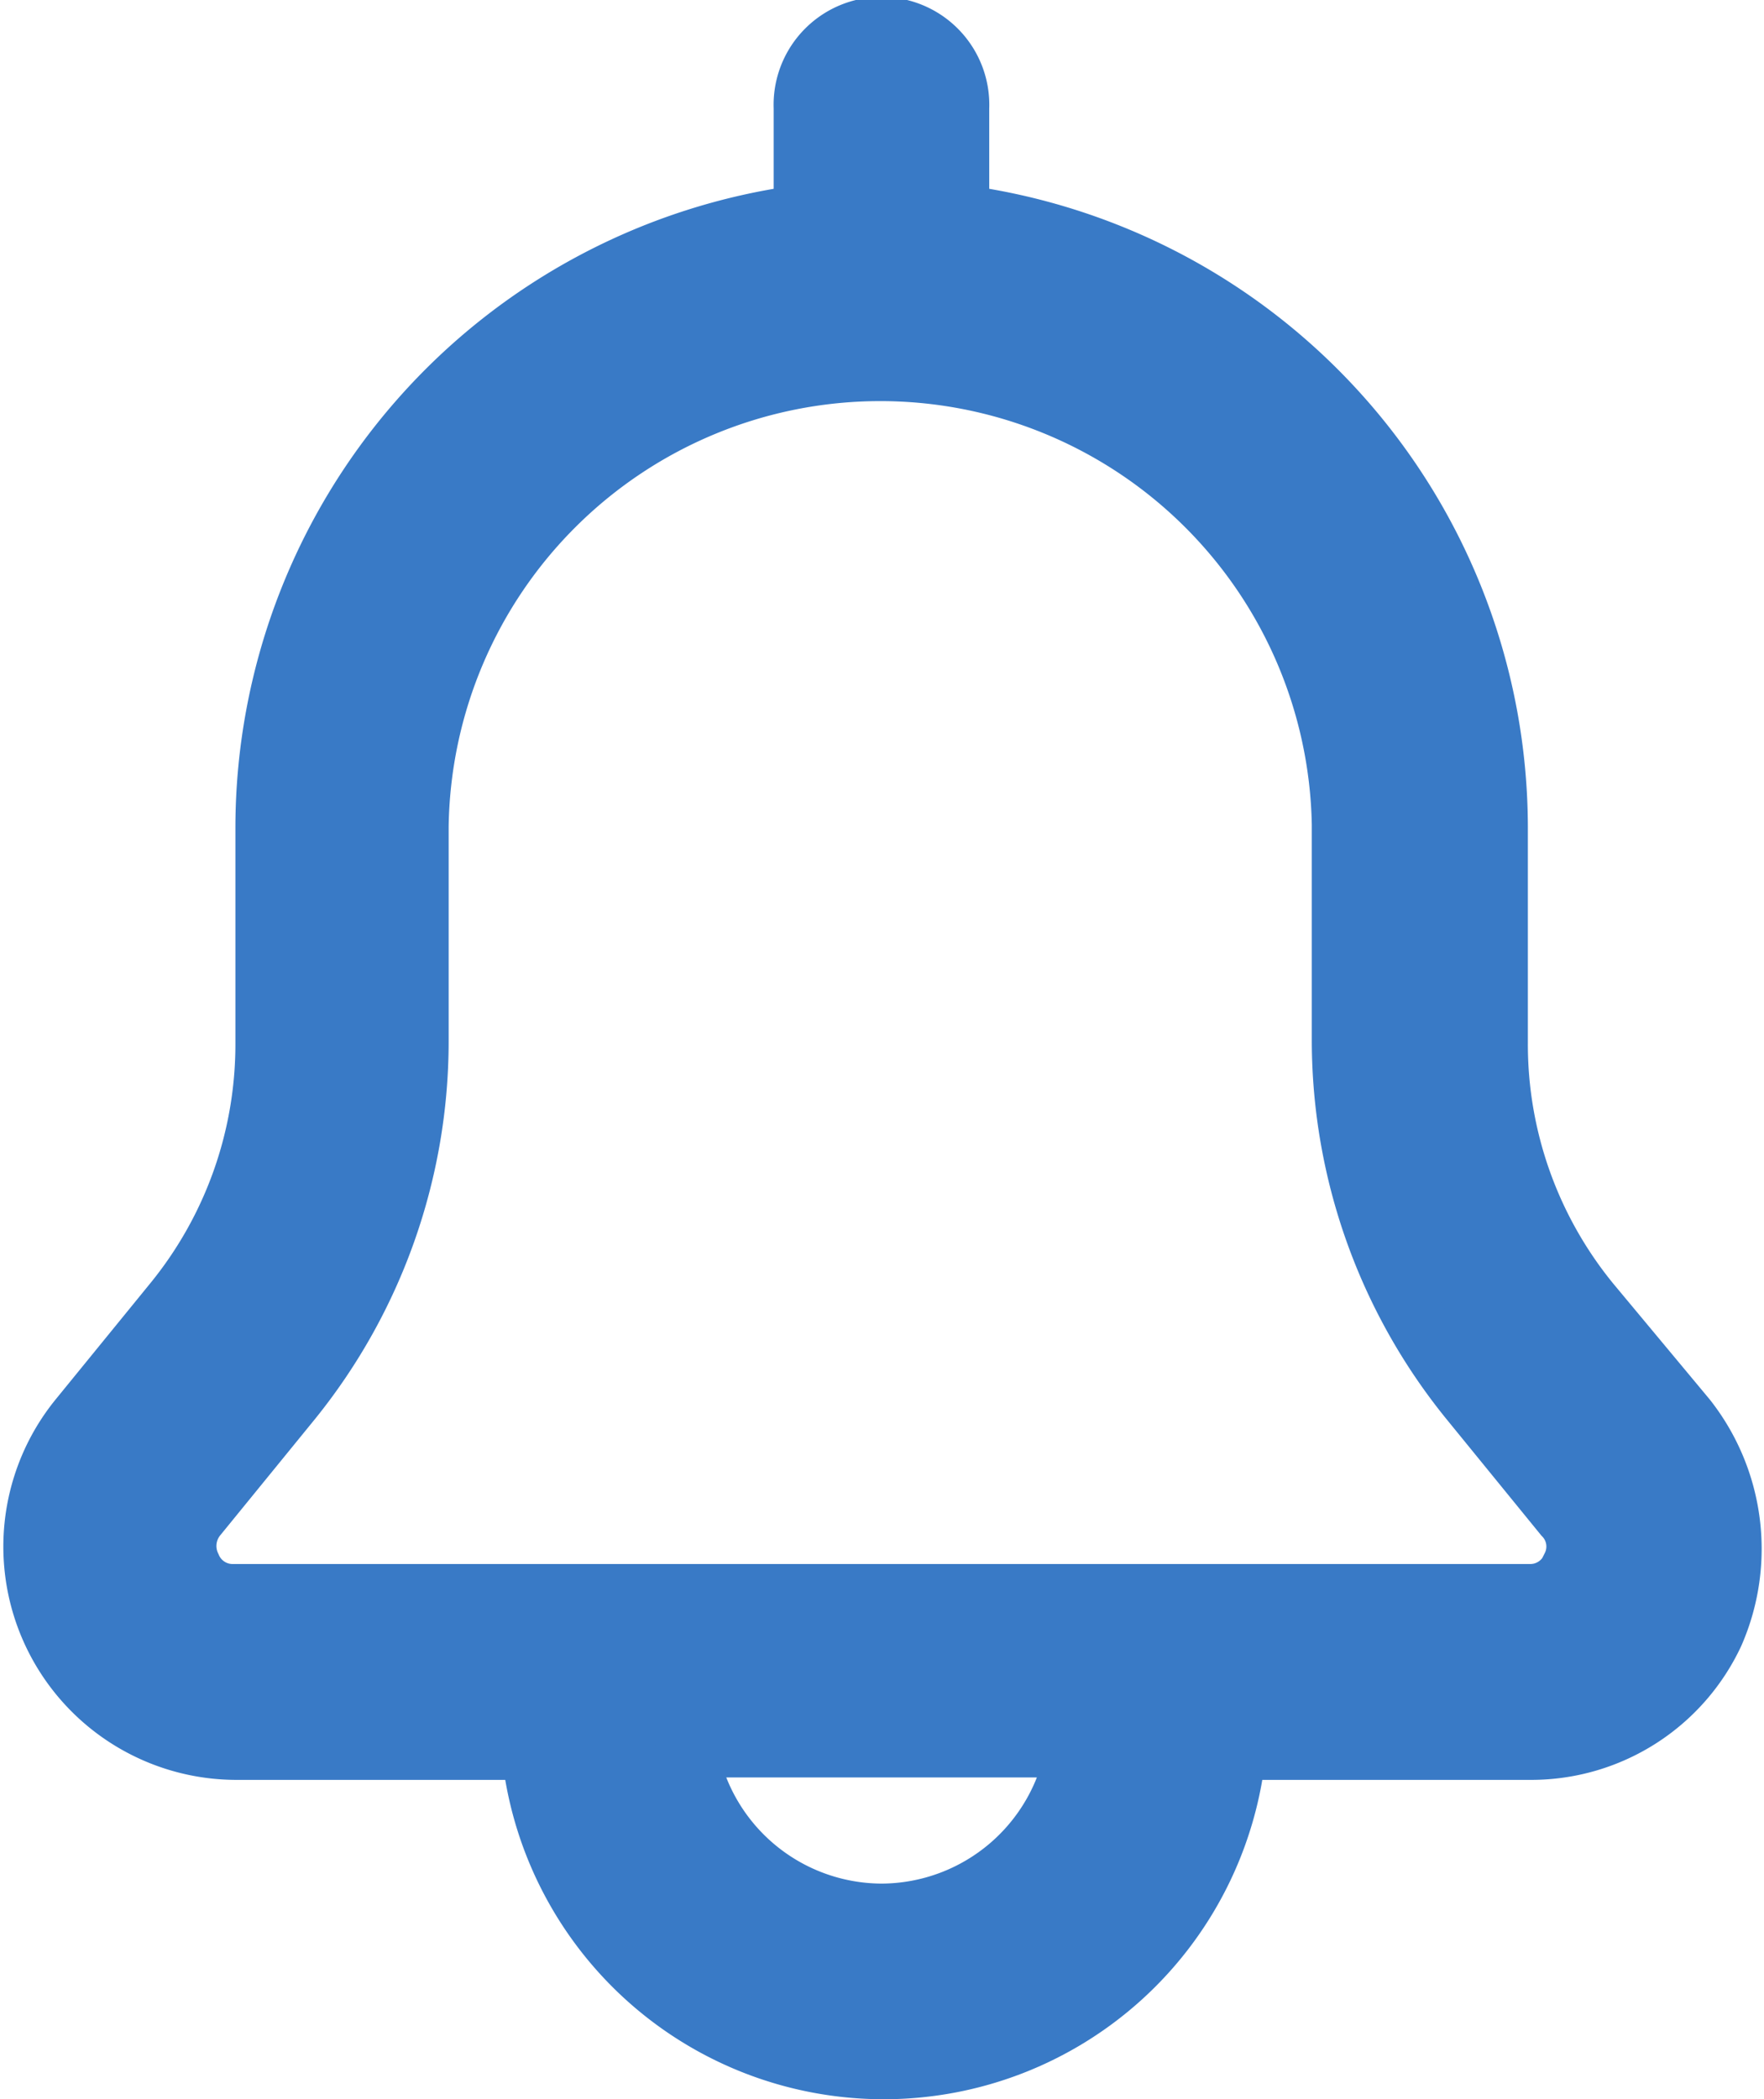 <svg xmlns="http://www.w3.org/2000/svg" width="14.41" height="17.144" viewBox="0 0 14.41 17.144">
  <g id="noun_notification_3408002" transform="translate(-10.193 -2.25)">
    <path id="Path_26" data-name="Path 26" d="M23.965,13.836l-.788-.946a3.337,3.337,0,0,1-.753-2.12V9a5.049,5.049,0,0,0-4.4-4.993V3.131a.631.631,0,1,0-1.261,0v.876A5.049,5.049,0,0,0,12.366,9v1.77a3.337,3.337,0,0,1-.753,2.12l-.771.946a1.655,1.655,0,0,0,1.279,2.7h2.418a2.887,2.887,0,0,0,5.747,0H22.7a1.643,1.643,0,0,0,1.489-.946A1.718,1.718,0,0,0,23.965,13.836Zm-6.57,4.047A1.62,1.62,0,0,1,15.8,16.516h3.189A1.62,1.62,0,0,1,17.394,17.883Zm5.642-2.838a.372.372,0,0,1-.35.228H12.1a.372.372,0,0,1-.35-.228.387.387,0,0,1,.053-.42l.771-.946a4.657,4.657,0,0,0,1.034-2.926V9a3.776,3.776,0,0,1,7.551-.018v1.77A4.657,4.657,0,0,0,22.2,13.678l.771.946A.367.367,0,0,1,23.036,15.045Z" fill="#397ac6" stroke="#397ac6" stroke-width="0.5"/>
  </g>
</svg>
